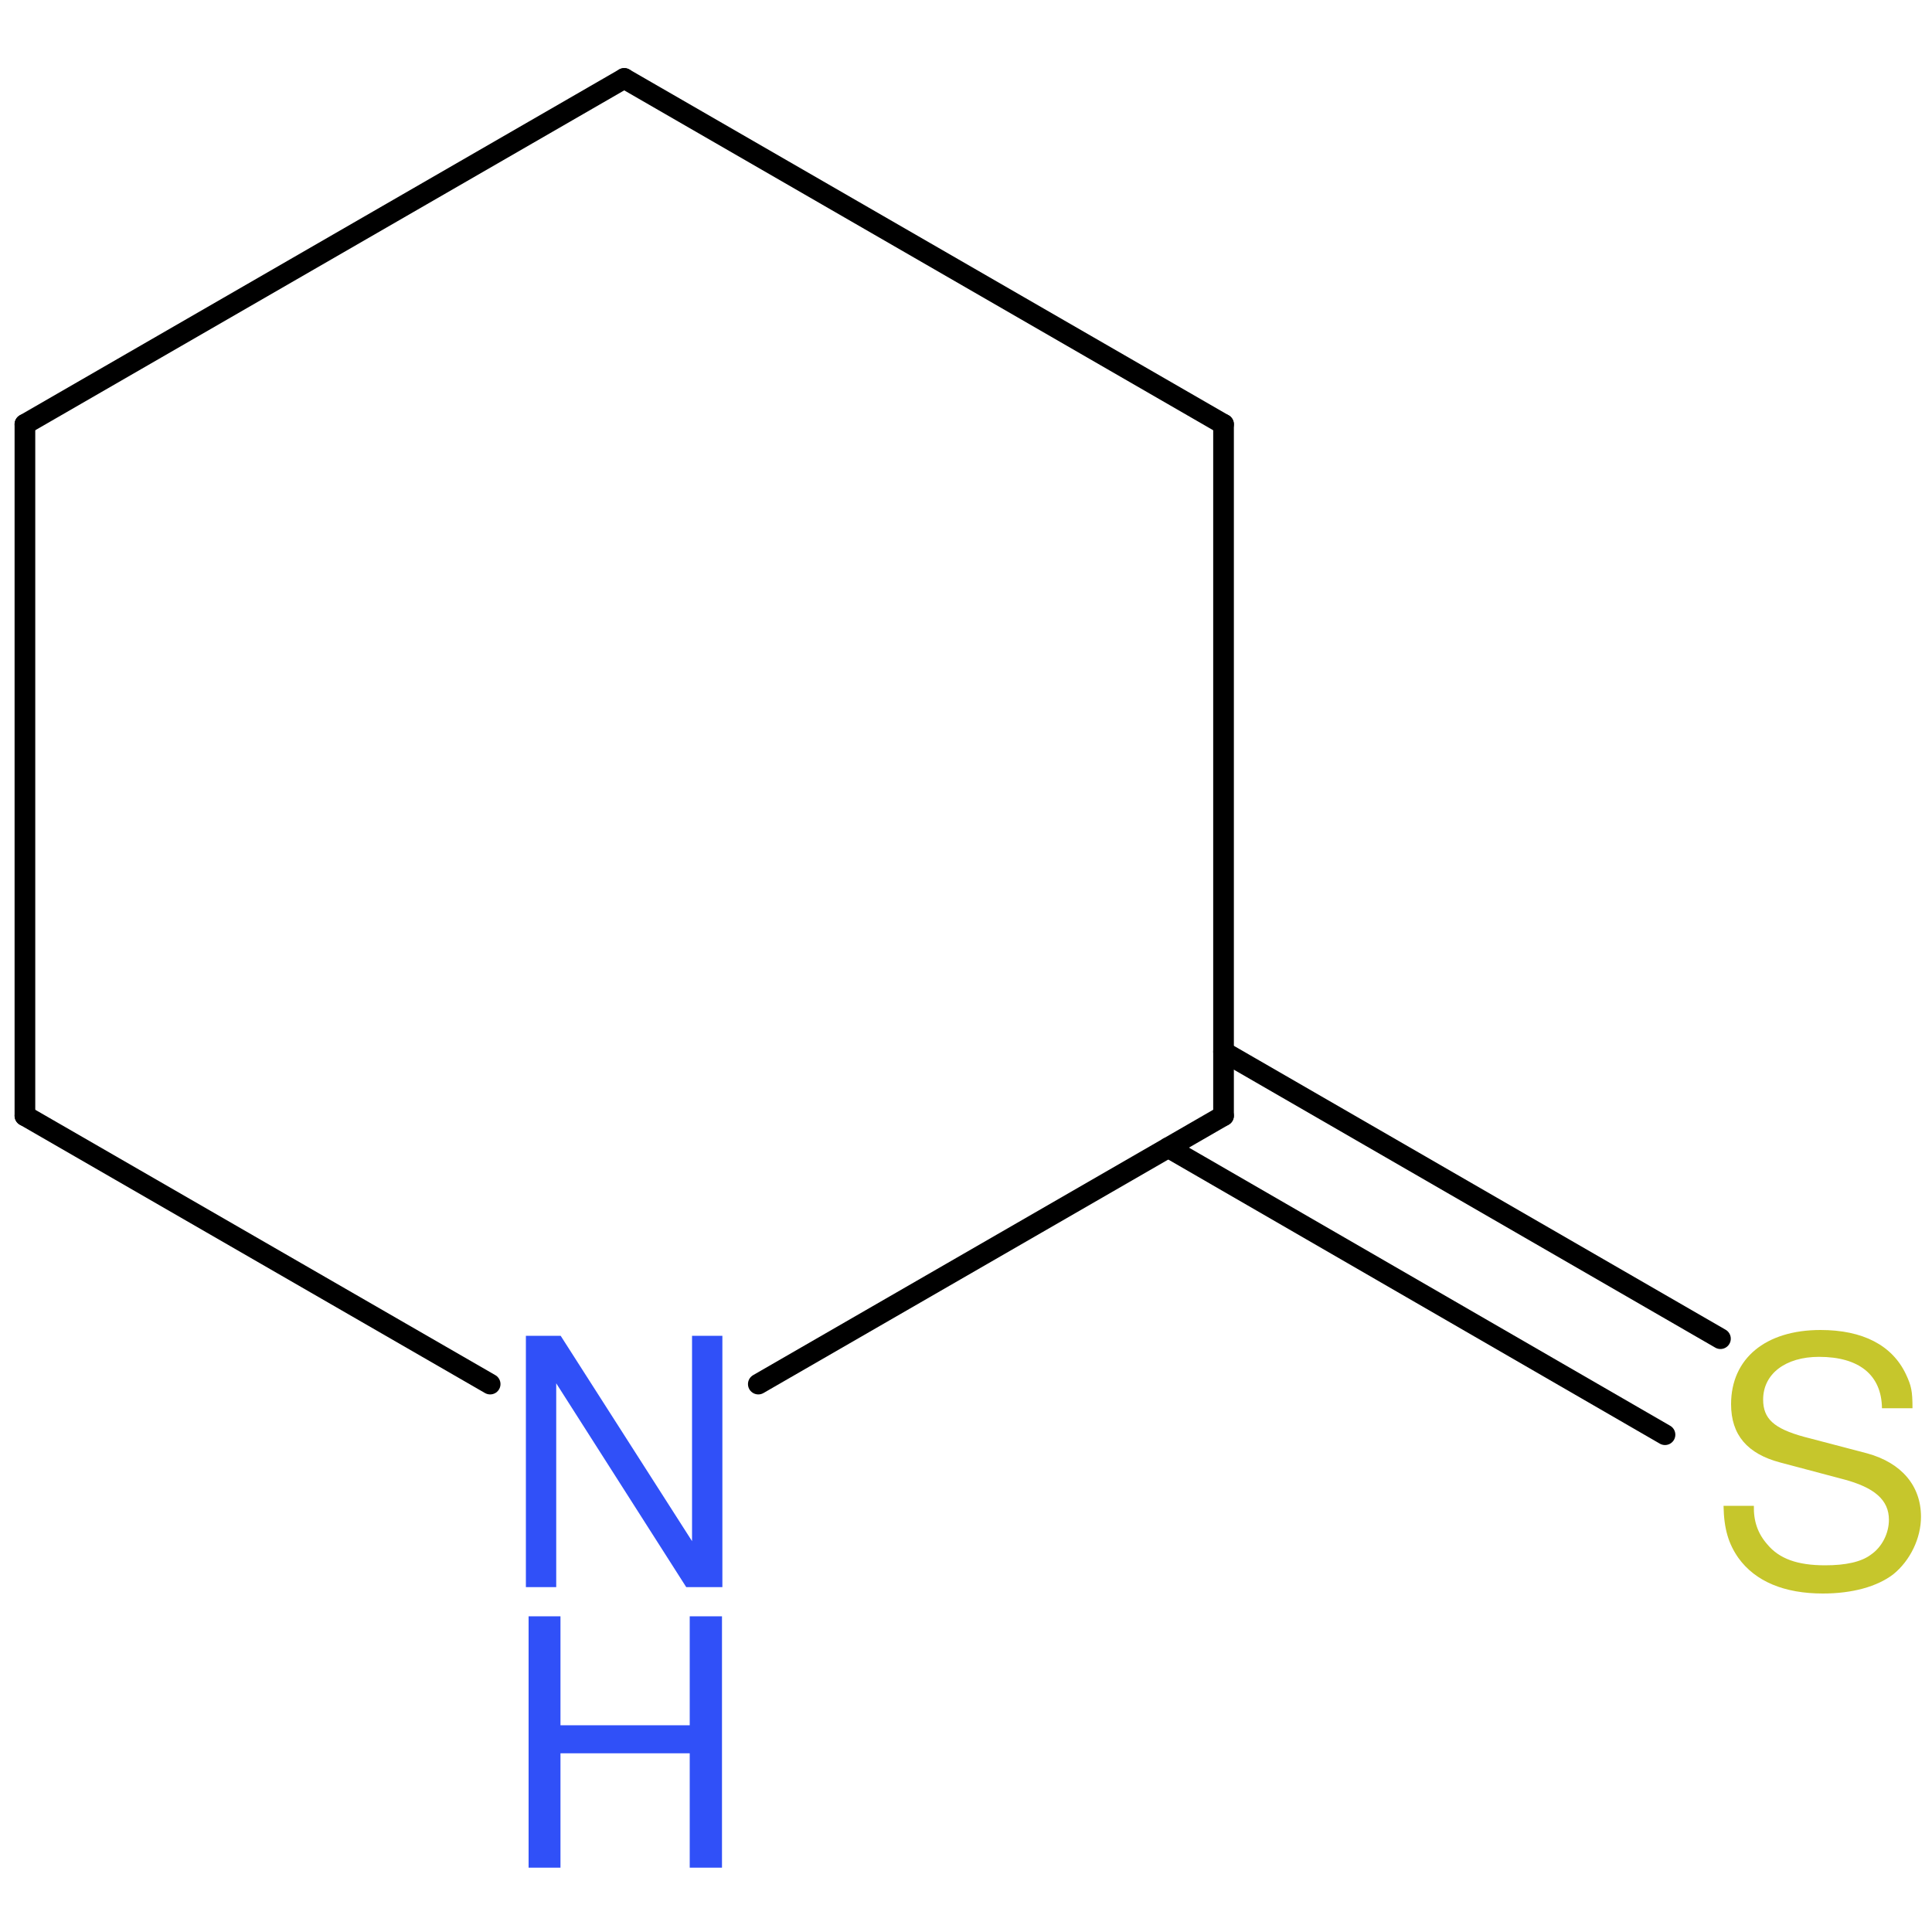 <?xml version='1.0' encoding='UTF-8'?>
<!DOCTYPE svg PUBLIC "-//W3C//DTD SVG 1.1//EN" "http://www.w3.org/Graphics/SVG/1.1/DTD/svg11.dtd">
<svg version='1.2' xmlns='http://www.w3.org/2000/svg' xmlns:xlink='http://www.w3.org/1999/xlink' width='100.0mm' height='100.0mm' viewBox='0 0 100.0 100.0'>
  <desc>Generated by the Chemistry Development Kit (http://github.com/cdk)</desc>
  <g stroke-linecap='round' stroke-linejoin='round' stroke='#000000' stroke-width='1.07' fill='#3050F8'>
    <rect x='.0' y='.0' width='100.0' height='100.0' fill='none' stroke='none'/>
    <g id='mol1' class='mol'>
      <line id='mol1bnd1' class='bond' x1='32.31' y1='4.06' x2='1.29' y2='21.96'/>
      <line id='mol1bnd2' class='bond' x1='1.29' y1='21.96' x2='1.29' y2='57.75'/>
      <line id='mol1bnd3' class='bond' x1='1.29' y1='57.75' x2='25.37' y2='71.64'/>
      <line id='mol1bnd4' class='bond' x1='39.25' y1='71.64' x2='63.33' y2='57.75'/>
      <g id='mol1bnd5' class='bond'>
        <line x1='63.33' y1='54.44' x2='89.05' y2='69.29'/>
        <line x1='60.47' y1='59.4' x2='86.18' y2='74.26'/>
      </g>
      <line id='mol1bnd6' class='bond' x1='63.33' y1='57.75' x2='63.33' y2='21.96'/>
      <line id='mol1bnd7' class='bond' x1='32.31' y1='4.06' x2='63.33' y2='21.96'/>
      <g id='mol1atm4' class='atom'>
        <path d='M37.39 69.14h-1.57v10.63l-6.8 -10.63h-1.8v13.01h1.57v-10.55l6.73 10.55h1.87v-13.01z' stroke='none'/>
        <path d='M35.7 90.75v5.92h1.67v-13.01h-1.67v5.64h-6.69v-5.64h-1.65v13.01h1.65v-5.92h6.69z' stroke='none'/>
      </g>
      <path id='mol1atm6' class='atom' d='M98.99 72.89c.0 -.9 -.06 -1.16 -.34 -1.76c-.71 -1.5 -2.23 -2.29 -4.42 -2.29c-2.85 .0 -4.63 1.48 -4.63 3.84c.0 1.59 .84 2.57 2.55 3.02l3.24 .86c1.65 .43 2.38 1.09 2.38 2.1c.0 .71 -.36 1.41 -.92 1.8c-.51 .39 -1.33 .56 -2.38 .56c-1.44 .0 -2.38 -.34 -3.0 -1.09c-.49 -.56 -.71 -1.2 -.69 -1.99h-1.57c.02 1.2 .26 1.97 .77 2.7c.88 1.22 2.38 1.84 4.37 1.84c1.54 .0 2.81 -.36 3.64 -.99c.88 -.71 1.44 -1.87 1.44 -2.98c.0 -1.61 -1.01 -2.79 -2.77 -3.28l-3.28 -.86c-1.57 -.43 -2.12 -.94 -2.12 -1.93c.0 -1.33 1.16 -2.21 2.89 -2.21c2.08 .0 3.24 .94 3.26 2.66h1.57z' stroke='none' fill='#C6C62C'/>
    </g>
  </g>
</svg>
